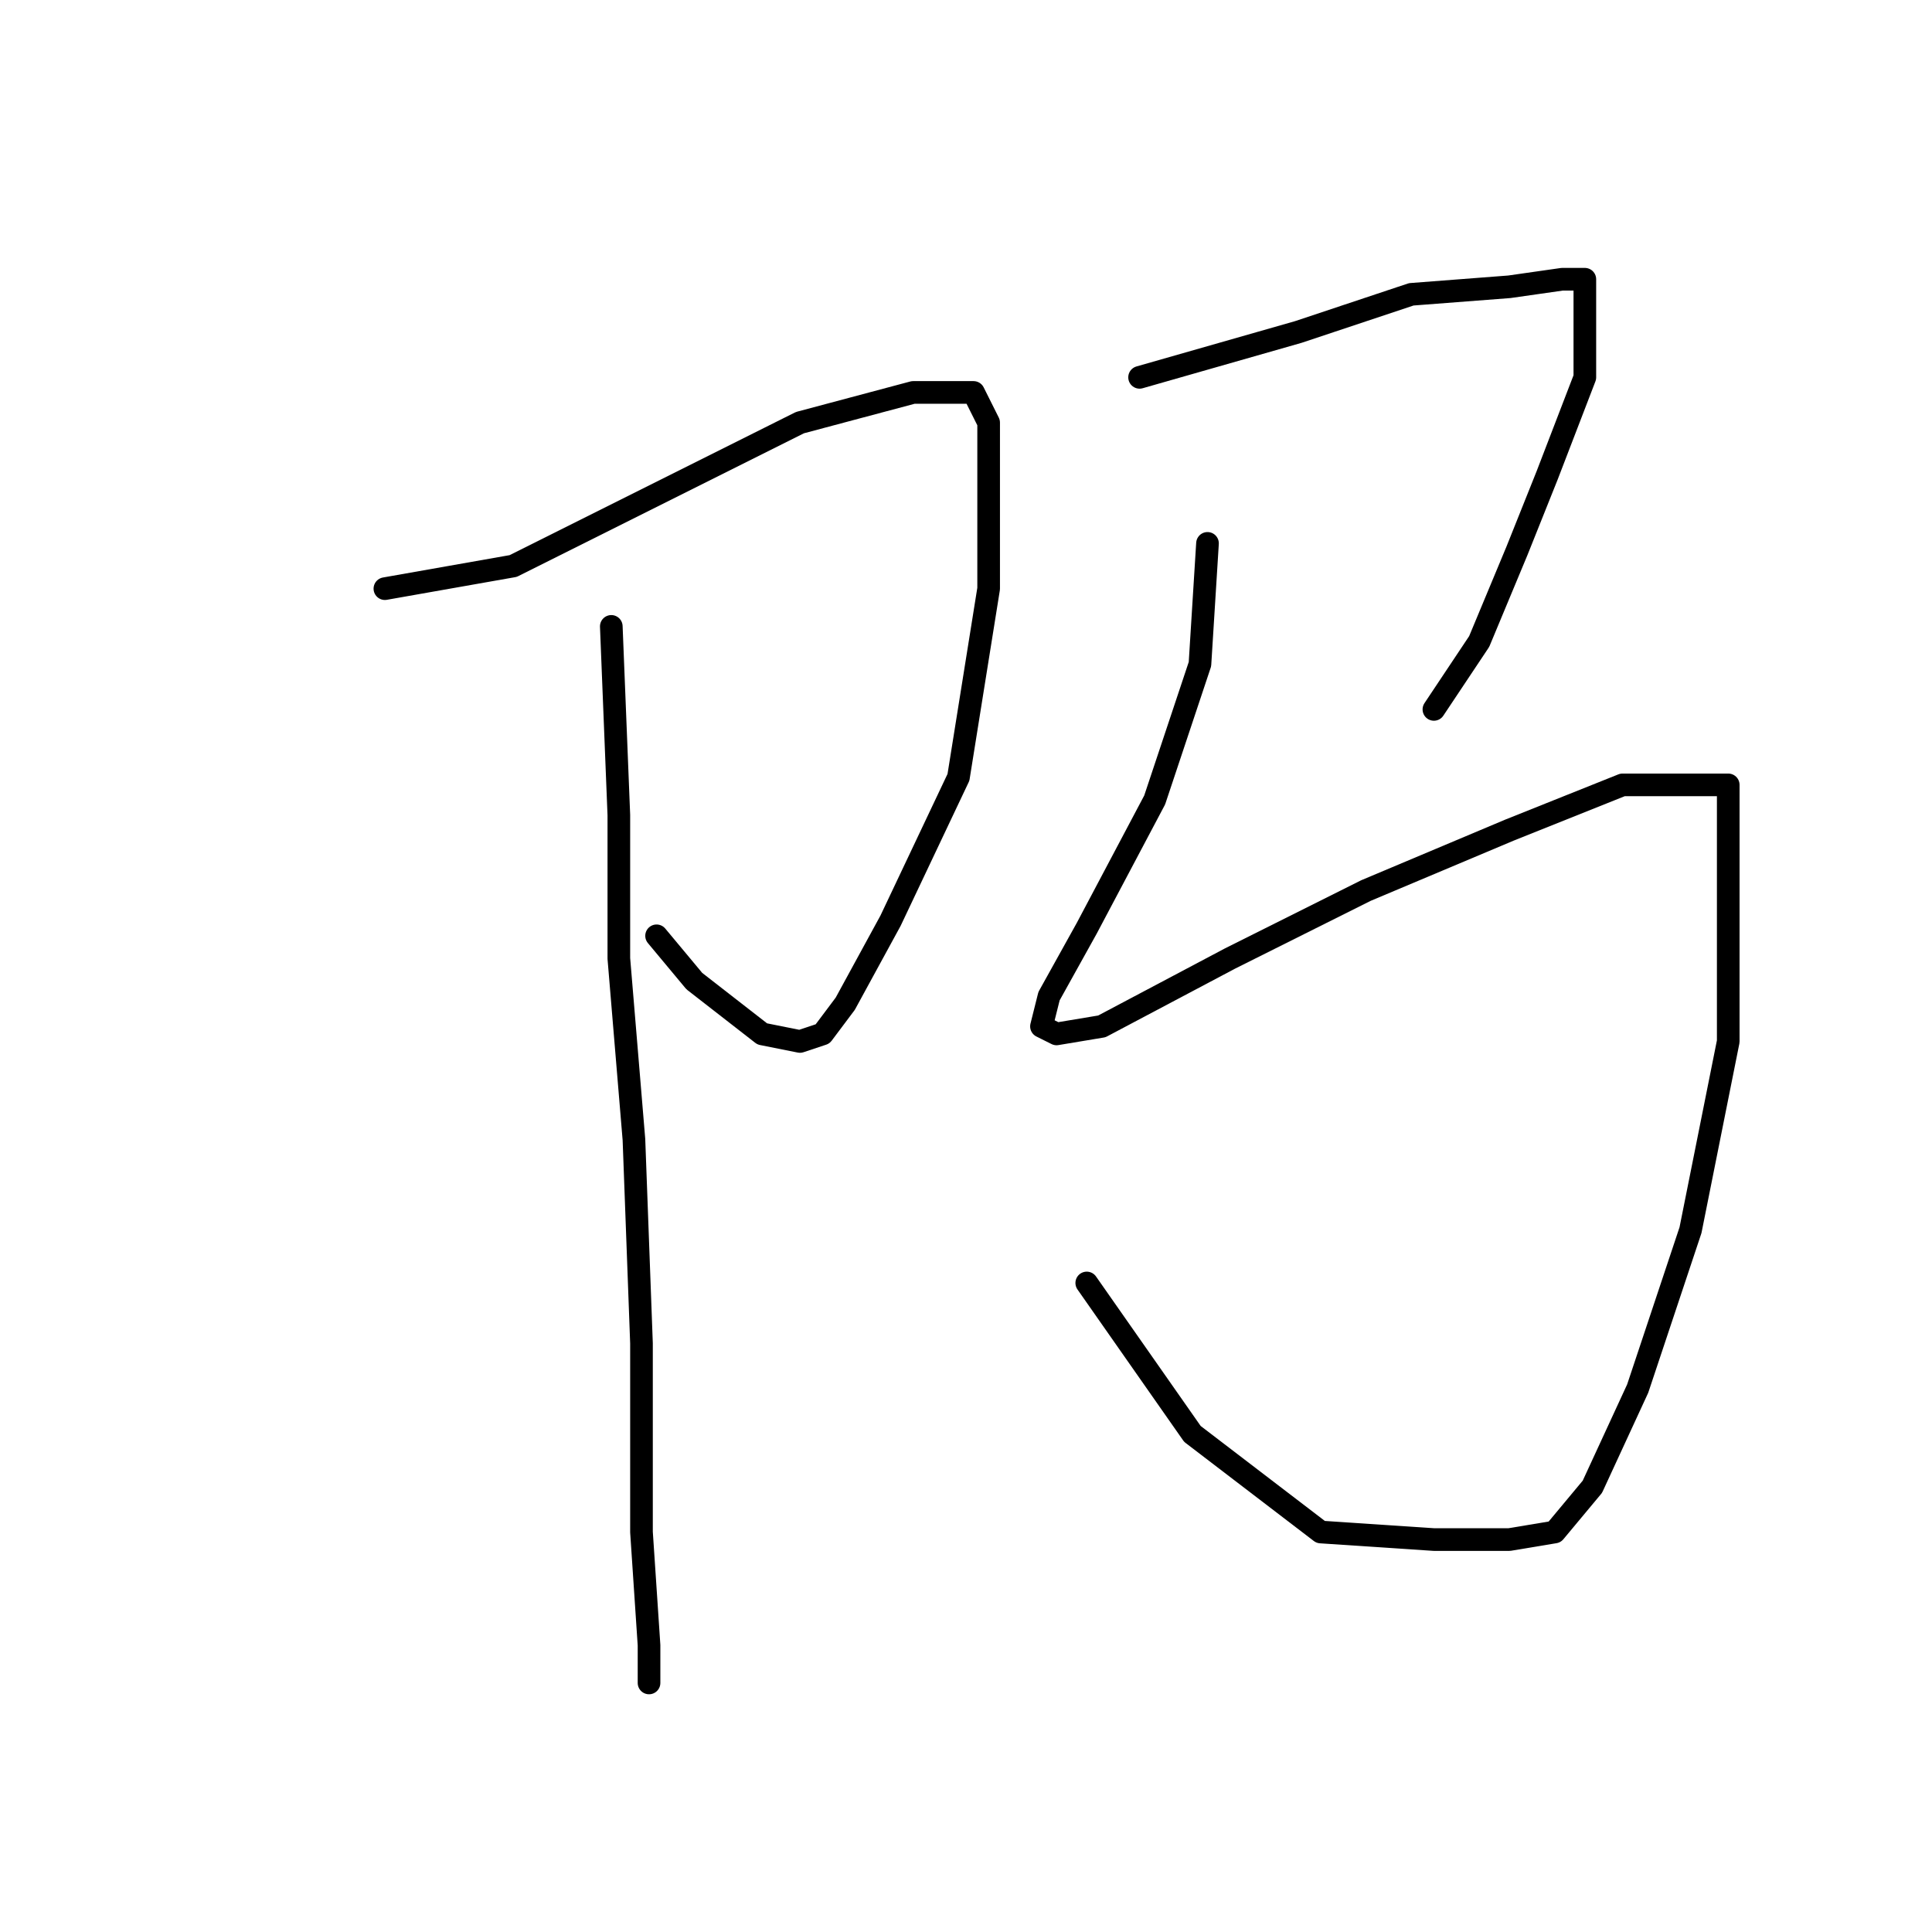 <?xml version="1.0" standalone="no"?>
    <svg width="256" height="256" xmlns="http://www.w3.org/2000/svg" version="1.1">
    <polyline stroke="black" stroke-width="3" stroke-linecap="round" fill="transparent" stroke-linejoin="round" points="51 78 68 75 86 66 106 56 121 52 129 52 131 56 131 78 127 103 118 122 112 133 109 137 106 138 101 137 92 130 87 124 87 124 " />
        <polyline stroke="black" stroke-width="3" stroke-linecap="round" fill="transparent" stroke-linejoin="round" points="81 83 82 108 82 127 84 151 85 178 85 203 86 218 86 223 86 223 " />
        <polyline stroke="black" stroke-width="3" stroke-linecap="round" fill="transparent" stroke-linejoin="round" points="151 50 172 44 187 39 200 38 207 37 210 37 210 38 210 41 210 50 205 63 201 73 196 85 190 94 190 94 " />
        <polyline stroke="black" stroke-width="3" stroke-linecap="round" fill="transparent" stroke-linejoin="round" points="160 72 159 88 153 106 144 123 139 132 138 136 140 137 146 136 163 127 181 118 200 110 215 104 224 104 229 104 229 116 229 138 224 163 217 184 211 197 206 203 200 204 190 204 175 203 158 190 144 170 144 170 " />
        </svg>